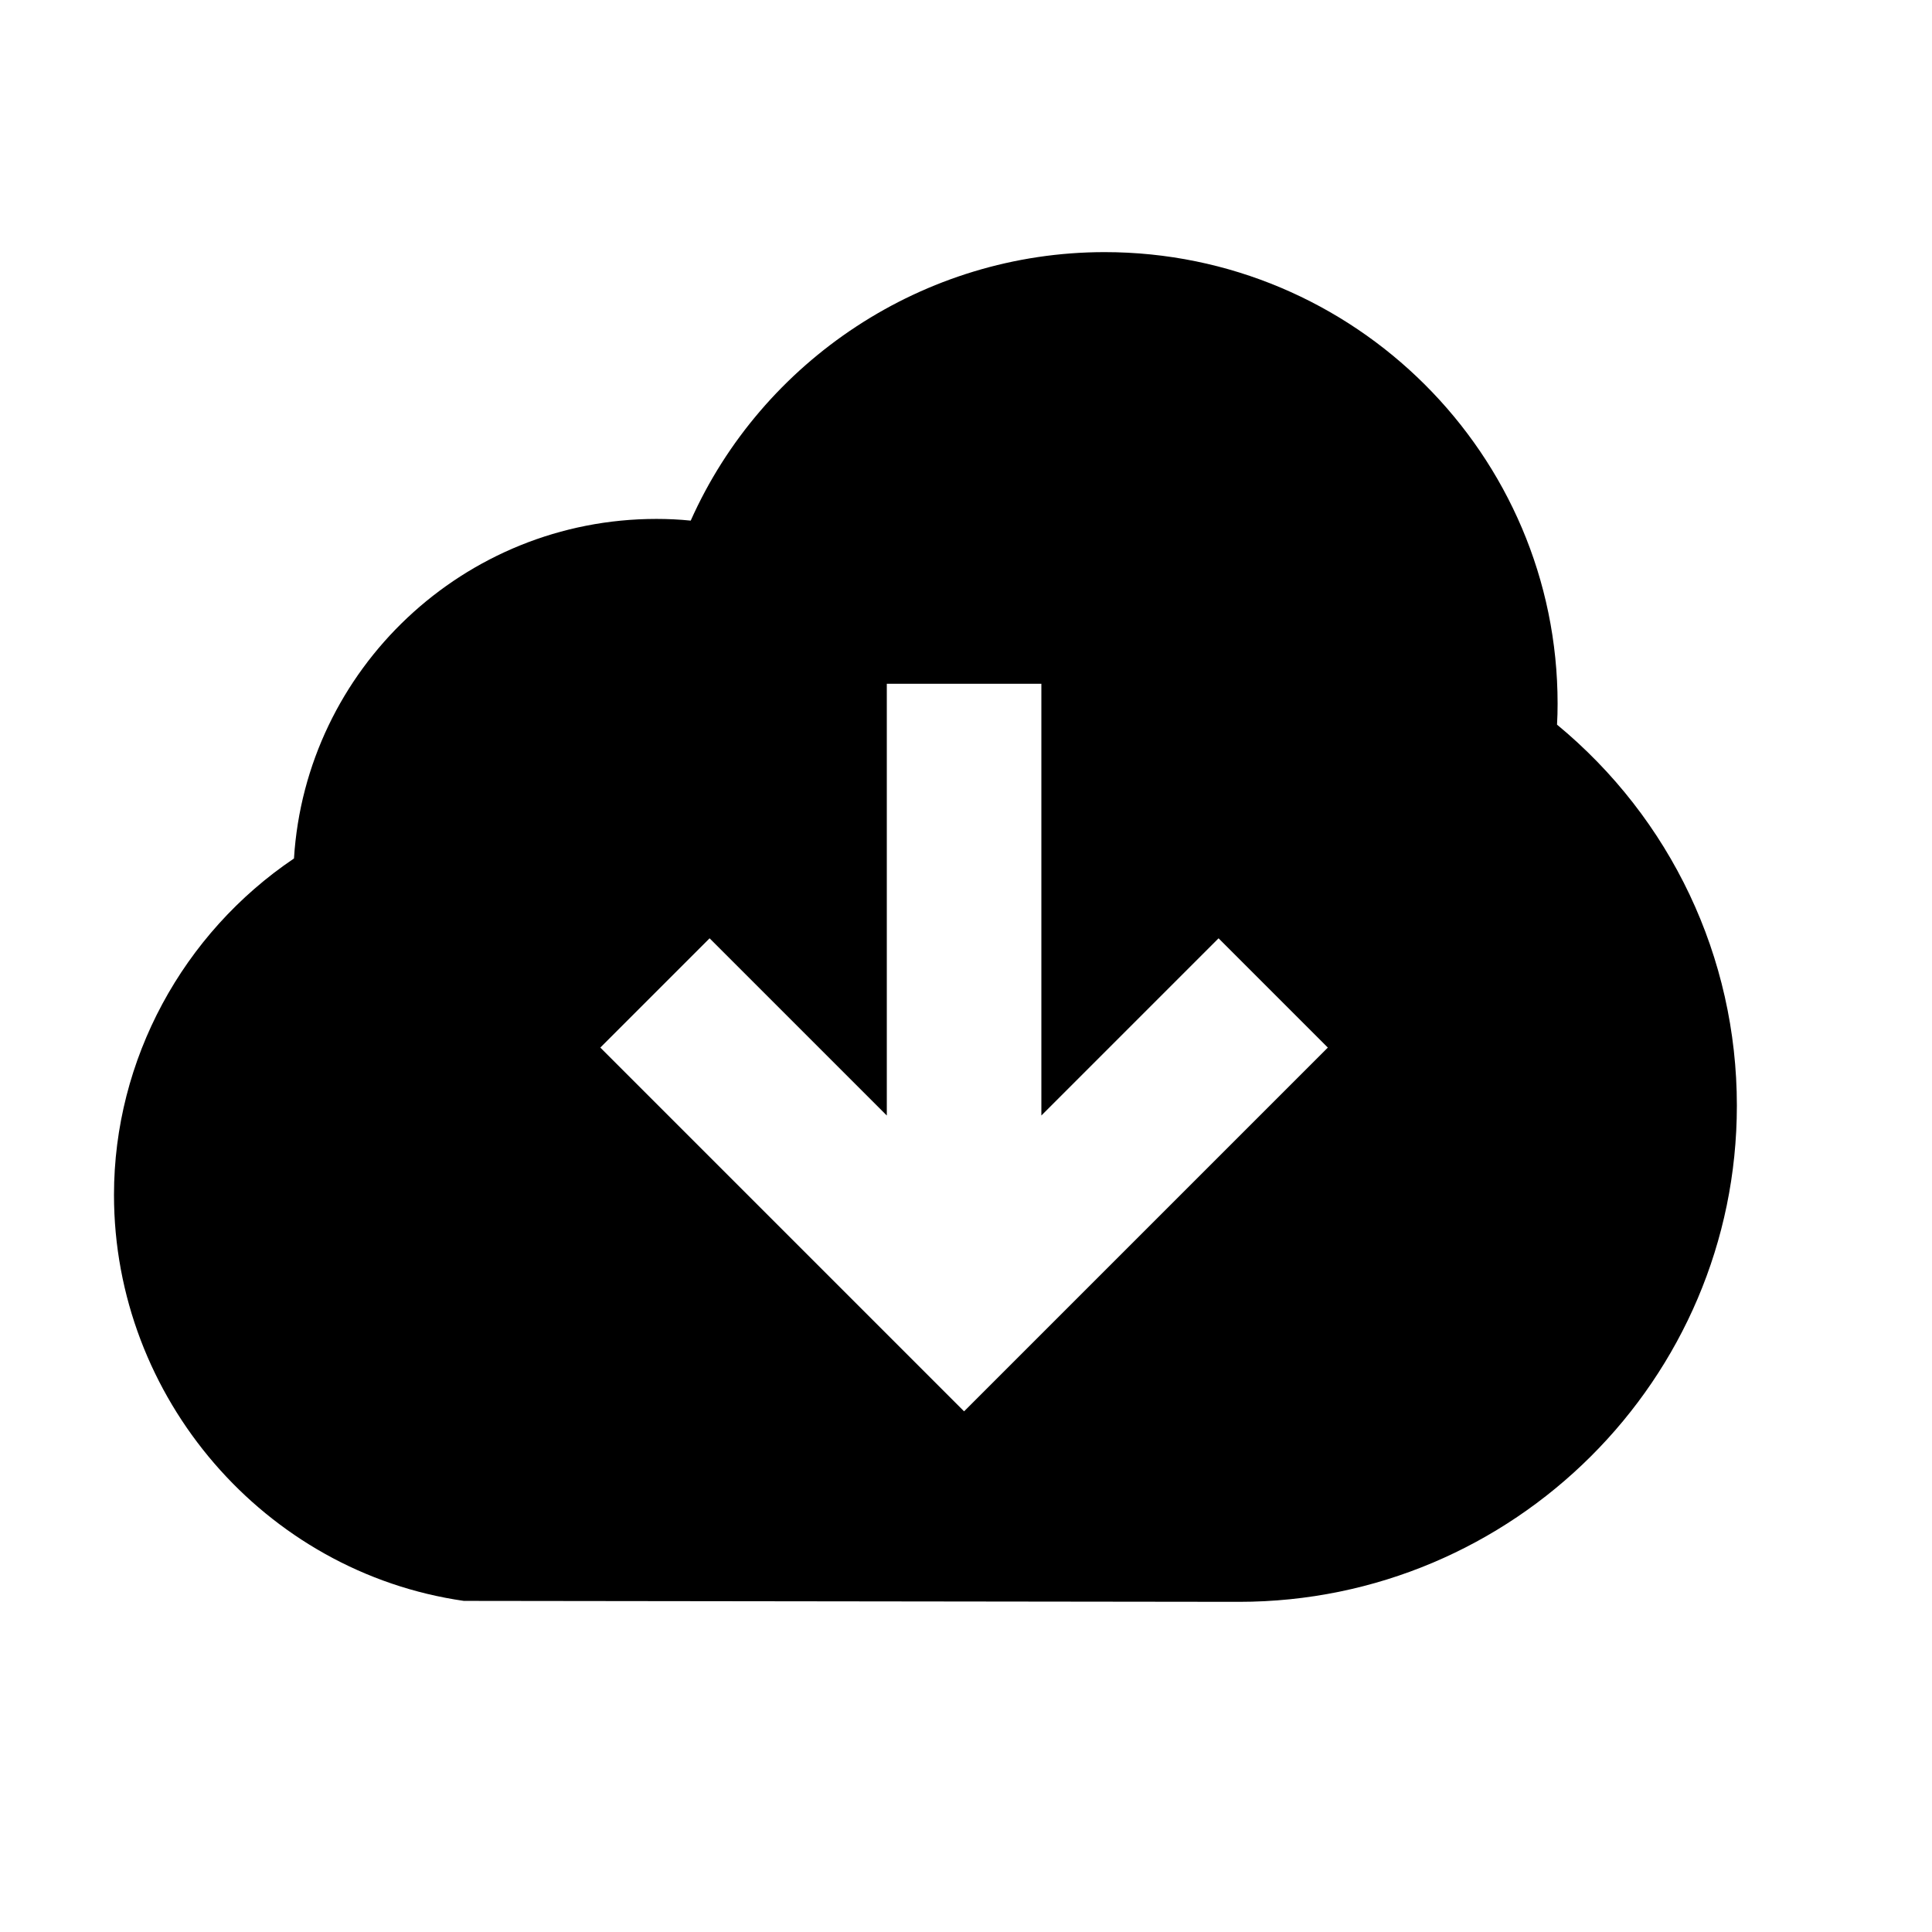 <svg viewBox="0 0 2000 2000" version="1.1" xmlns="http://www.w3.org/2000/svg" height="50pt" width="50pt">
    <path d="M1611.833 750.153c.43-7.345.586-14.533.586-21.683 0-257.783-210.313-467.47-468.916-467.47-187.496 0-354.597 112.326-428.478 277.942-11.838-1.21-23.637-1.758-35.475-1.758-199.373 0-363.037 155.615-375.226 351.51C189.38 966.21 118 1096.703 118 1236.964c0 209.96 155.732 390.62 362.177 420.273l802.454.977c284.154 0 515.369-230.433 515.369-513.69 0-153.934-68.567-297.281-186.167-394.37m-237.257 334.299l-376.56 376.56-376.56-376.56 113.12-113.12 183.44 183.44v-446.96h160v446.96l183.44-183.44 113.12 113.12z" stroke="none" stroke-width="1" fill-rule="evenodd"/>
</svg>
